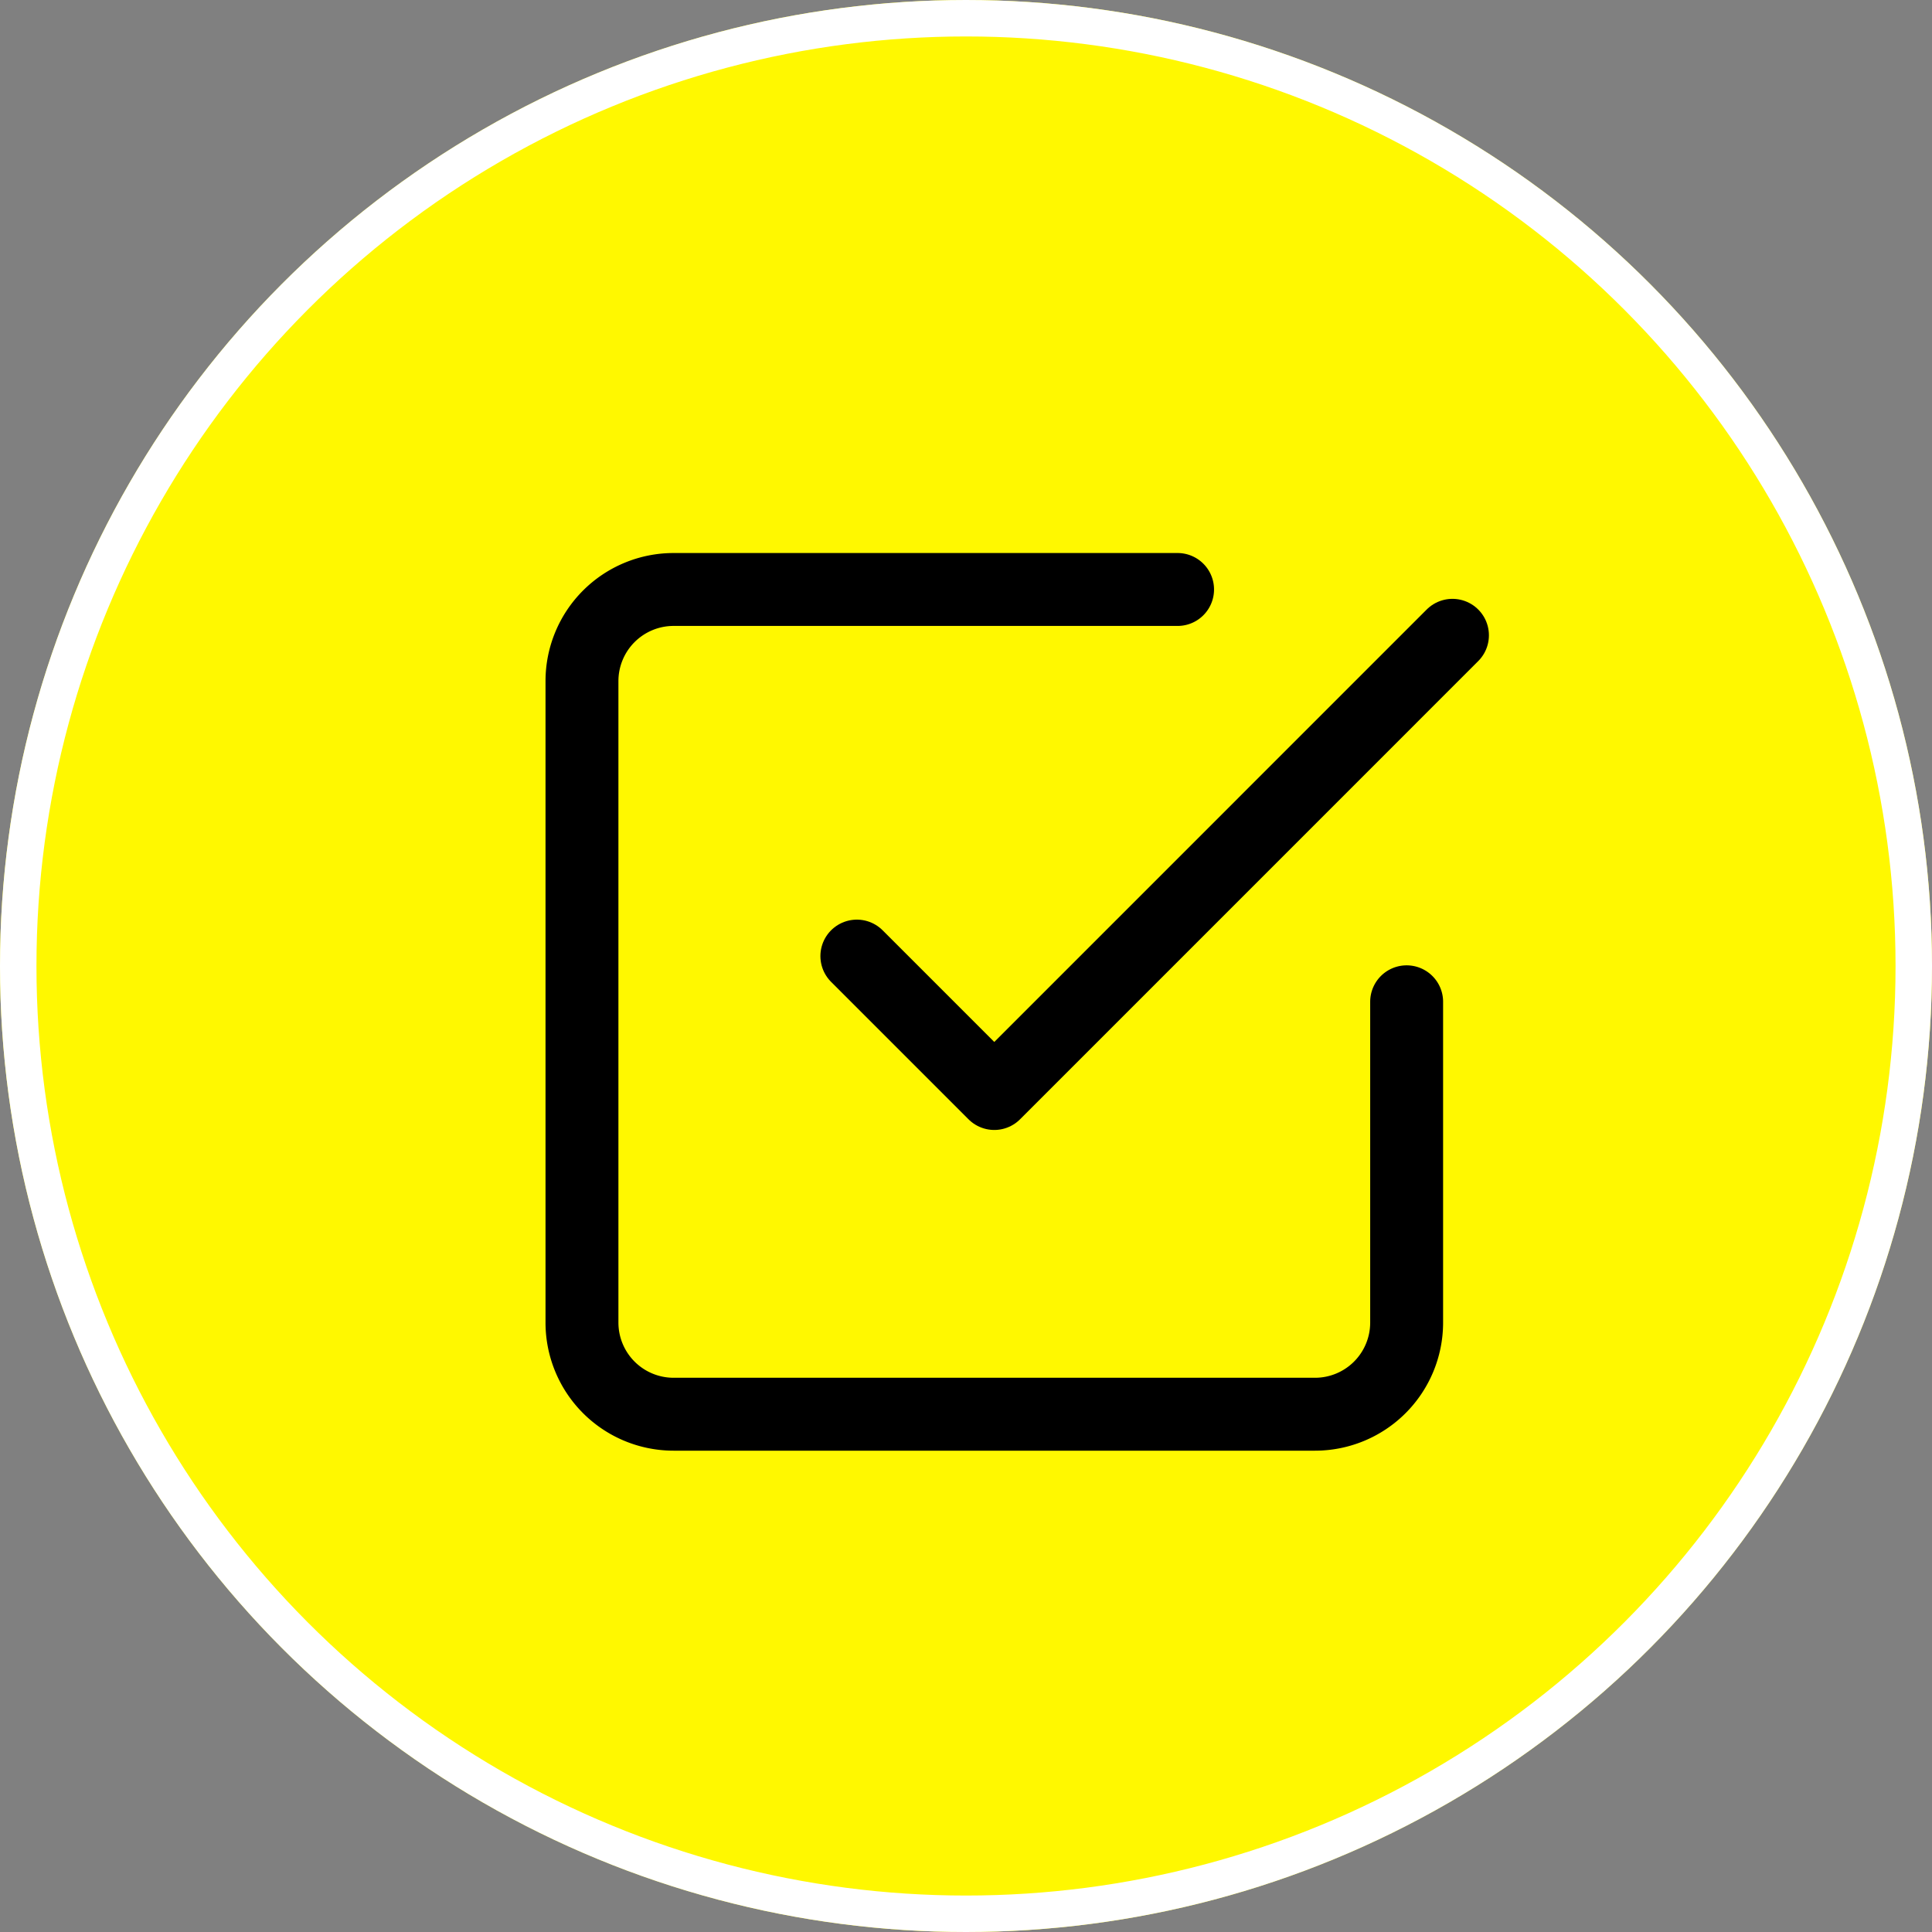 <svg xmlns="http://www.w3.org/2000/svg" width="53" height="53" viewBox="0 0 53 53">
  <rect x="0" y="0" width="53" height="53" fill="#808080" stroke="none"/>
  <g id="Group_414" data-name="Group 414" transform="translate(-1514 -201)">
    <g id="Ellipse_906" data-name="Ellipse 906" transform="translate(1514 201)" fill="#fff800" stroke="#fff" stroke-width="1">
      <circle cx="26.5" cy="26.5" r="26.5" stroke="none"/>
      <circle cx="26.5" cy="26.5" r="26" fill="none"/>
    </g>
    <g id="check-square-svgrepo-com" transform="translate(1529.965 217.171)">
      <path id="Path_425" data-name="Path 425" d="M9,12.8l3.77,3.77L25.339,4" transform="translate(-1.459 -2.743)" fill="none" stroke="#000" stroke-linecap="round" stroke-linejoin="round" stroke-width="2"/>
      <path id="Path_426" data-name="Path 426" d="M25.623,14.311v8.8a2.514,2.514,0,0,1-2.514,2.514H5.514A2.514,2.514,0,0,1,3,23.109V5.514A2.514,2.514,0,0,1,5.514,3H19.339" transform="translate(-3 -3)" fill="none" stroke="#000" stroke-linecap="round" stroke-linejoin="round" stroke-width="2"/>
    </g>
  </g>
</svg>
